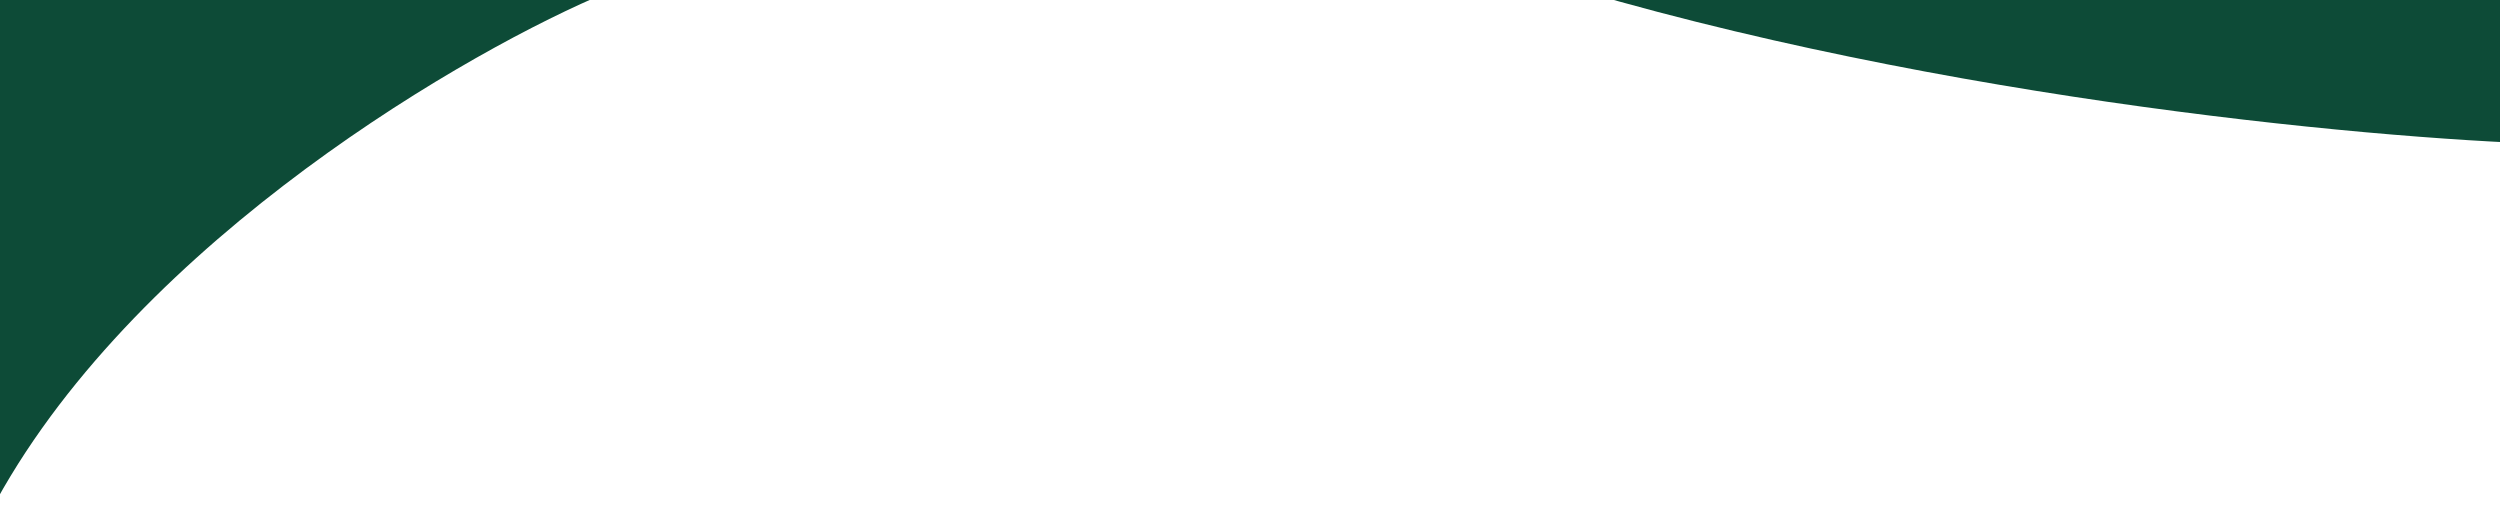 <svg width="1440" height="303" viewBox="0 0 1440 303" fill="none" xmlns="http://www.w3.org/2000/svg">
<path d="M868 -18.5C1095.6 55.1 1363.17 79.833 1468.5 83L1476 -153L-26 -141L-9.5 302.5C66.9 148.9 257.333 35.833 343 -1.5C423.167 -37.833 640.4 -92.1 868 -18.5Z" fill="#0D4B37"/>
</svg>
